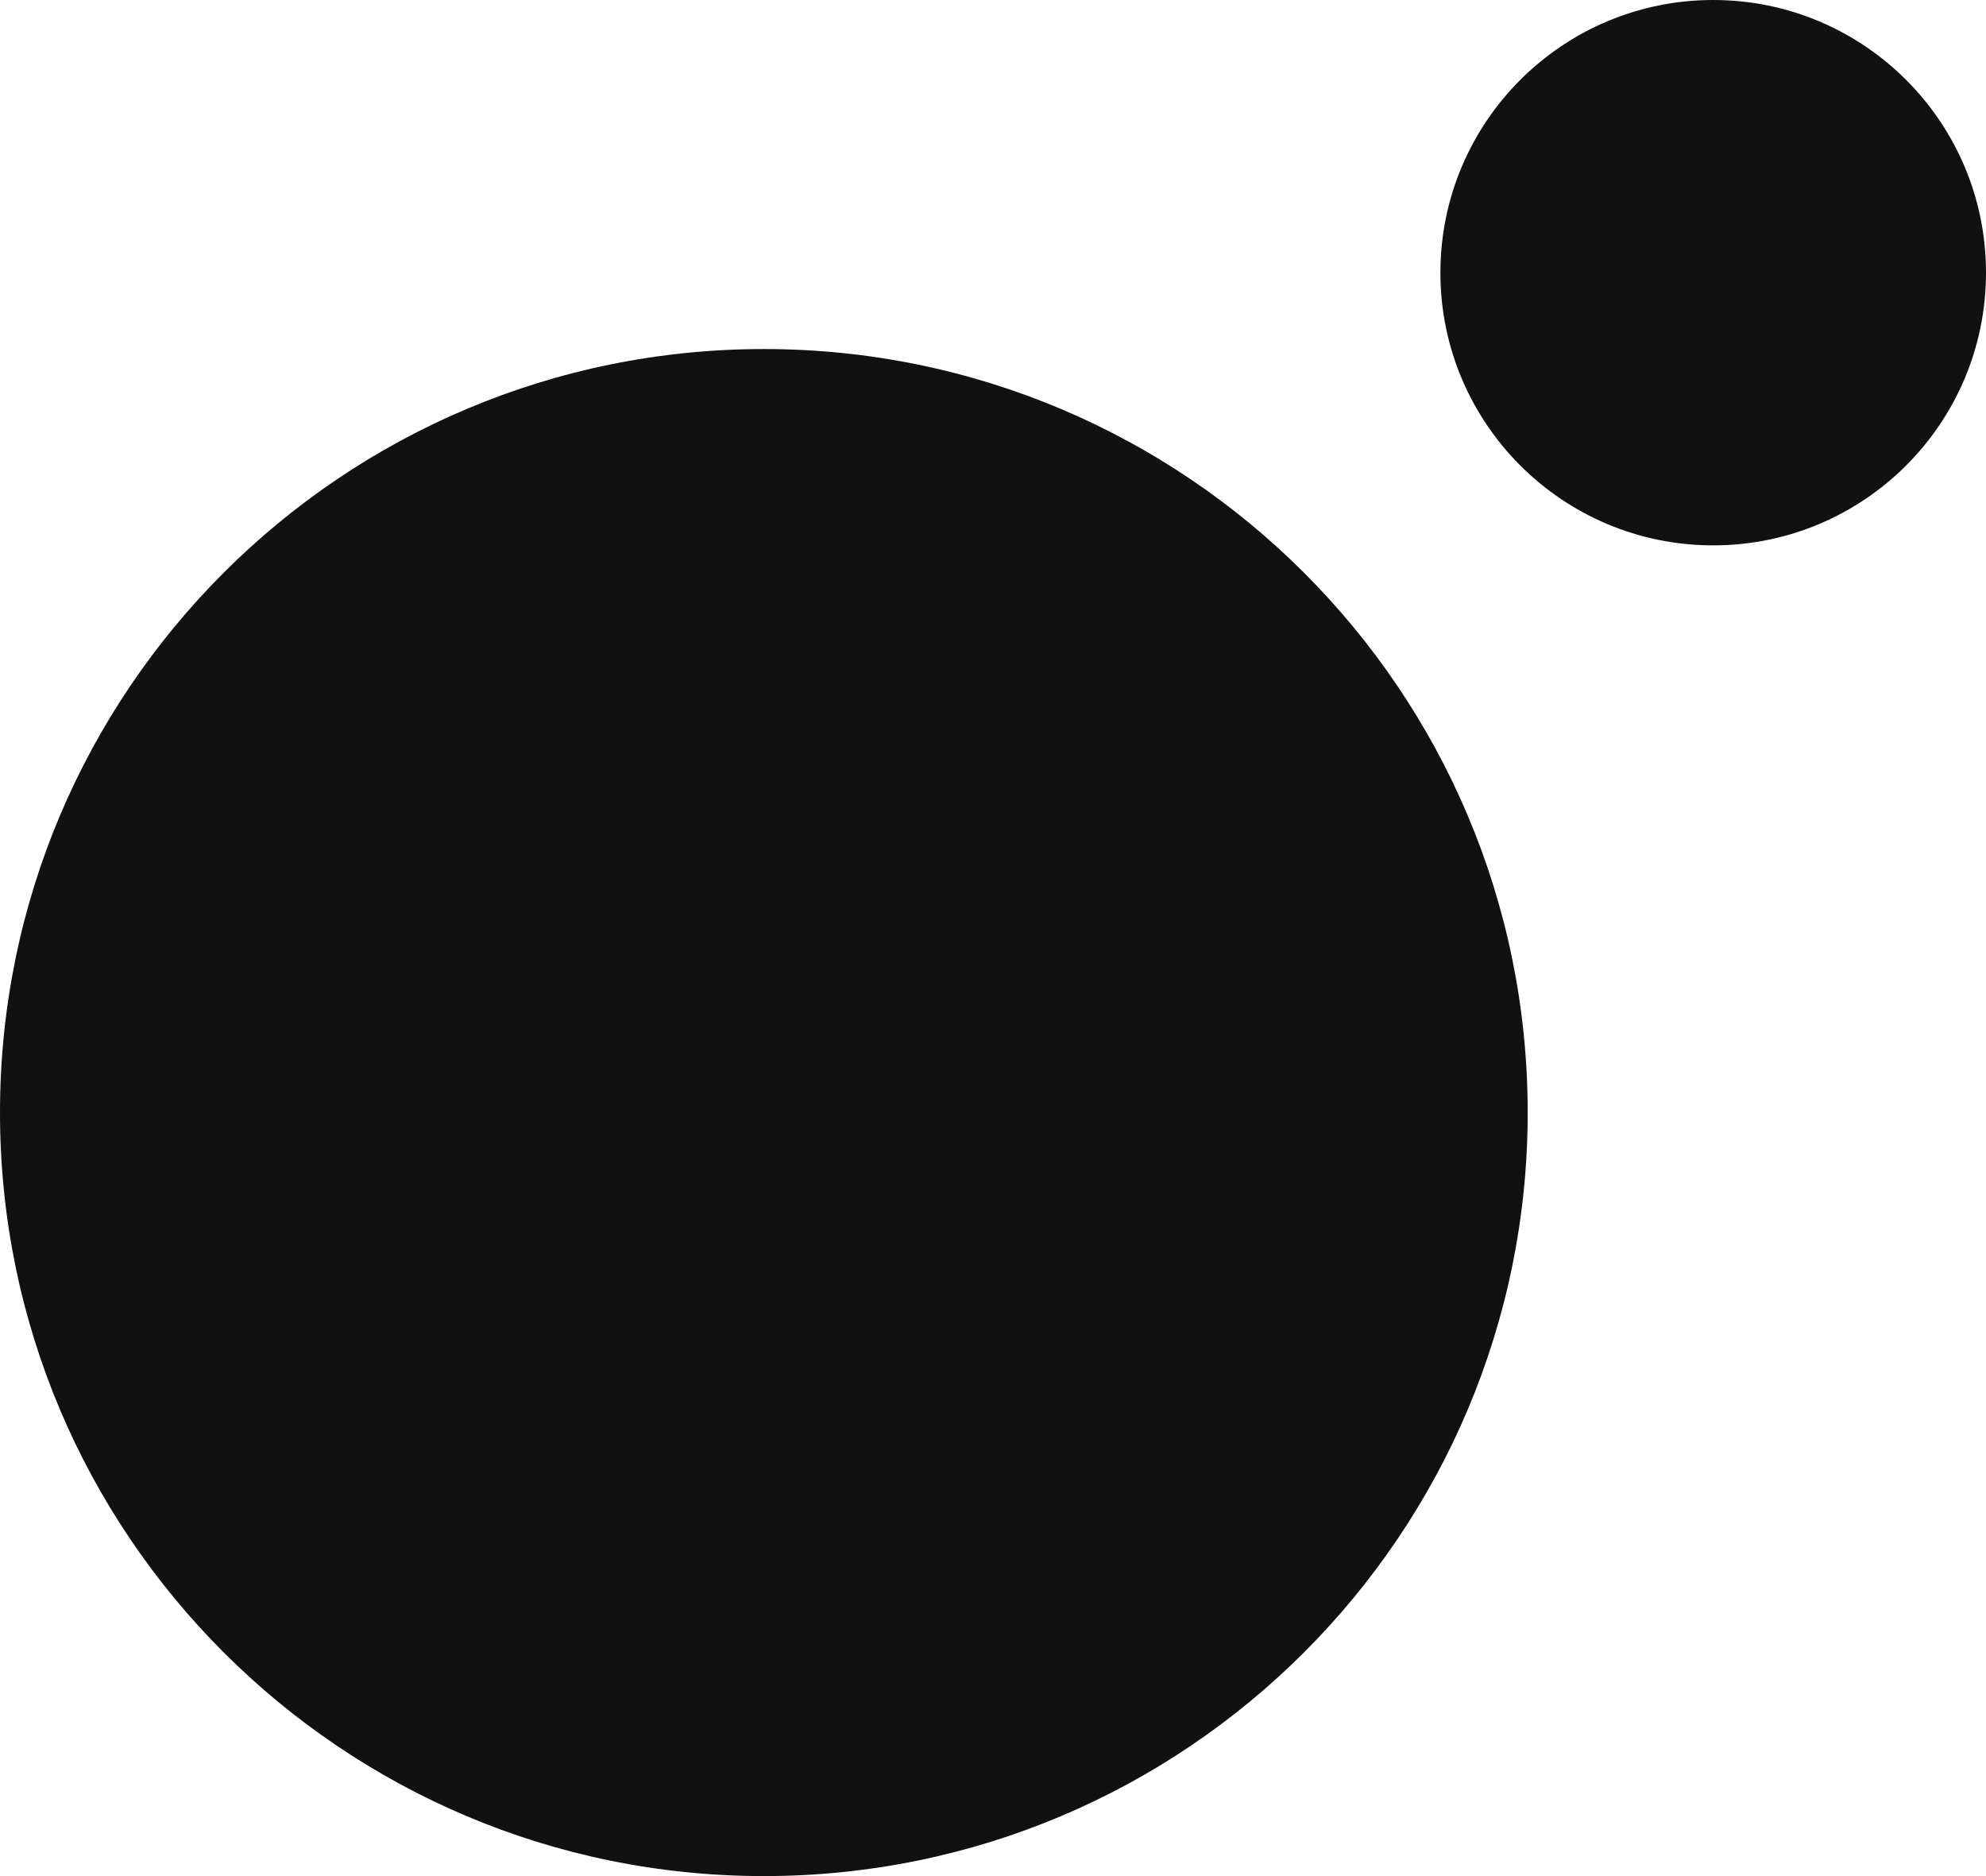 <svg width="108" height="102" viewBox="0 0 108 102" fill="none" xmlns="http://www.w3.org/2000/svg">
<rect width="108" height="102" fill="white"/>
<path d="M83.077 60.488C83.077 83.415 64.48 102 41.538 102C18.597 102 0 83.415 0 60.488C0 37.562 18.597 18.977 41.538 18.977C64.48 18.977 83.077 37.562 83.077 60.488Z" fill="#111111"/>
<path d="M108 14.826C108 23.014 101.358 29.651 93.165 29.651C84.972 29.651 78.33 23.014 78.33 14.826C78.33 6.638 84.972 0 93.165 0C101.358 0 108 6.638 108 14.826Z" fill="#111111"/>
</svg>
